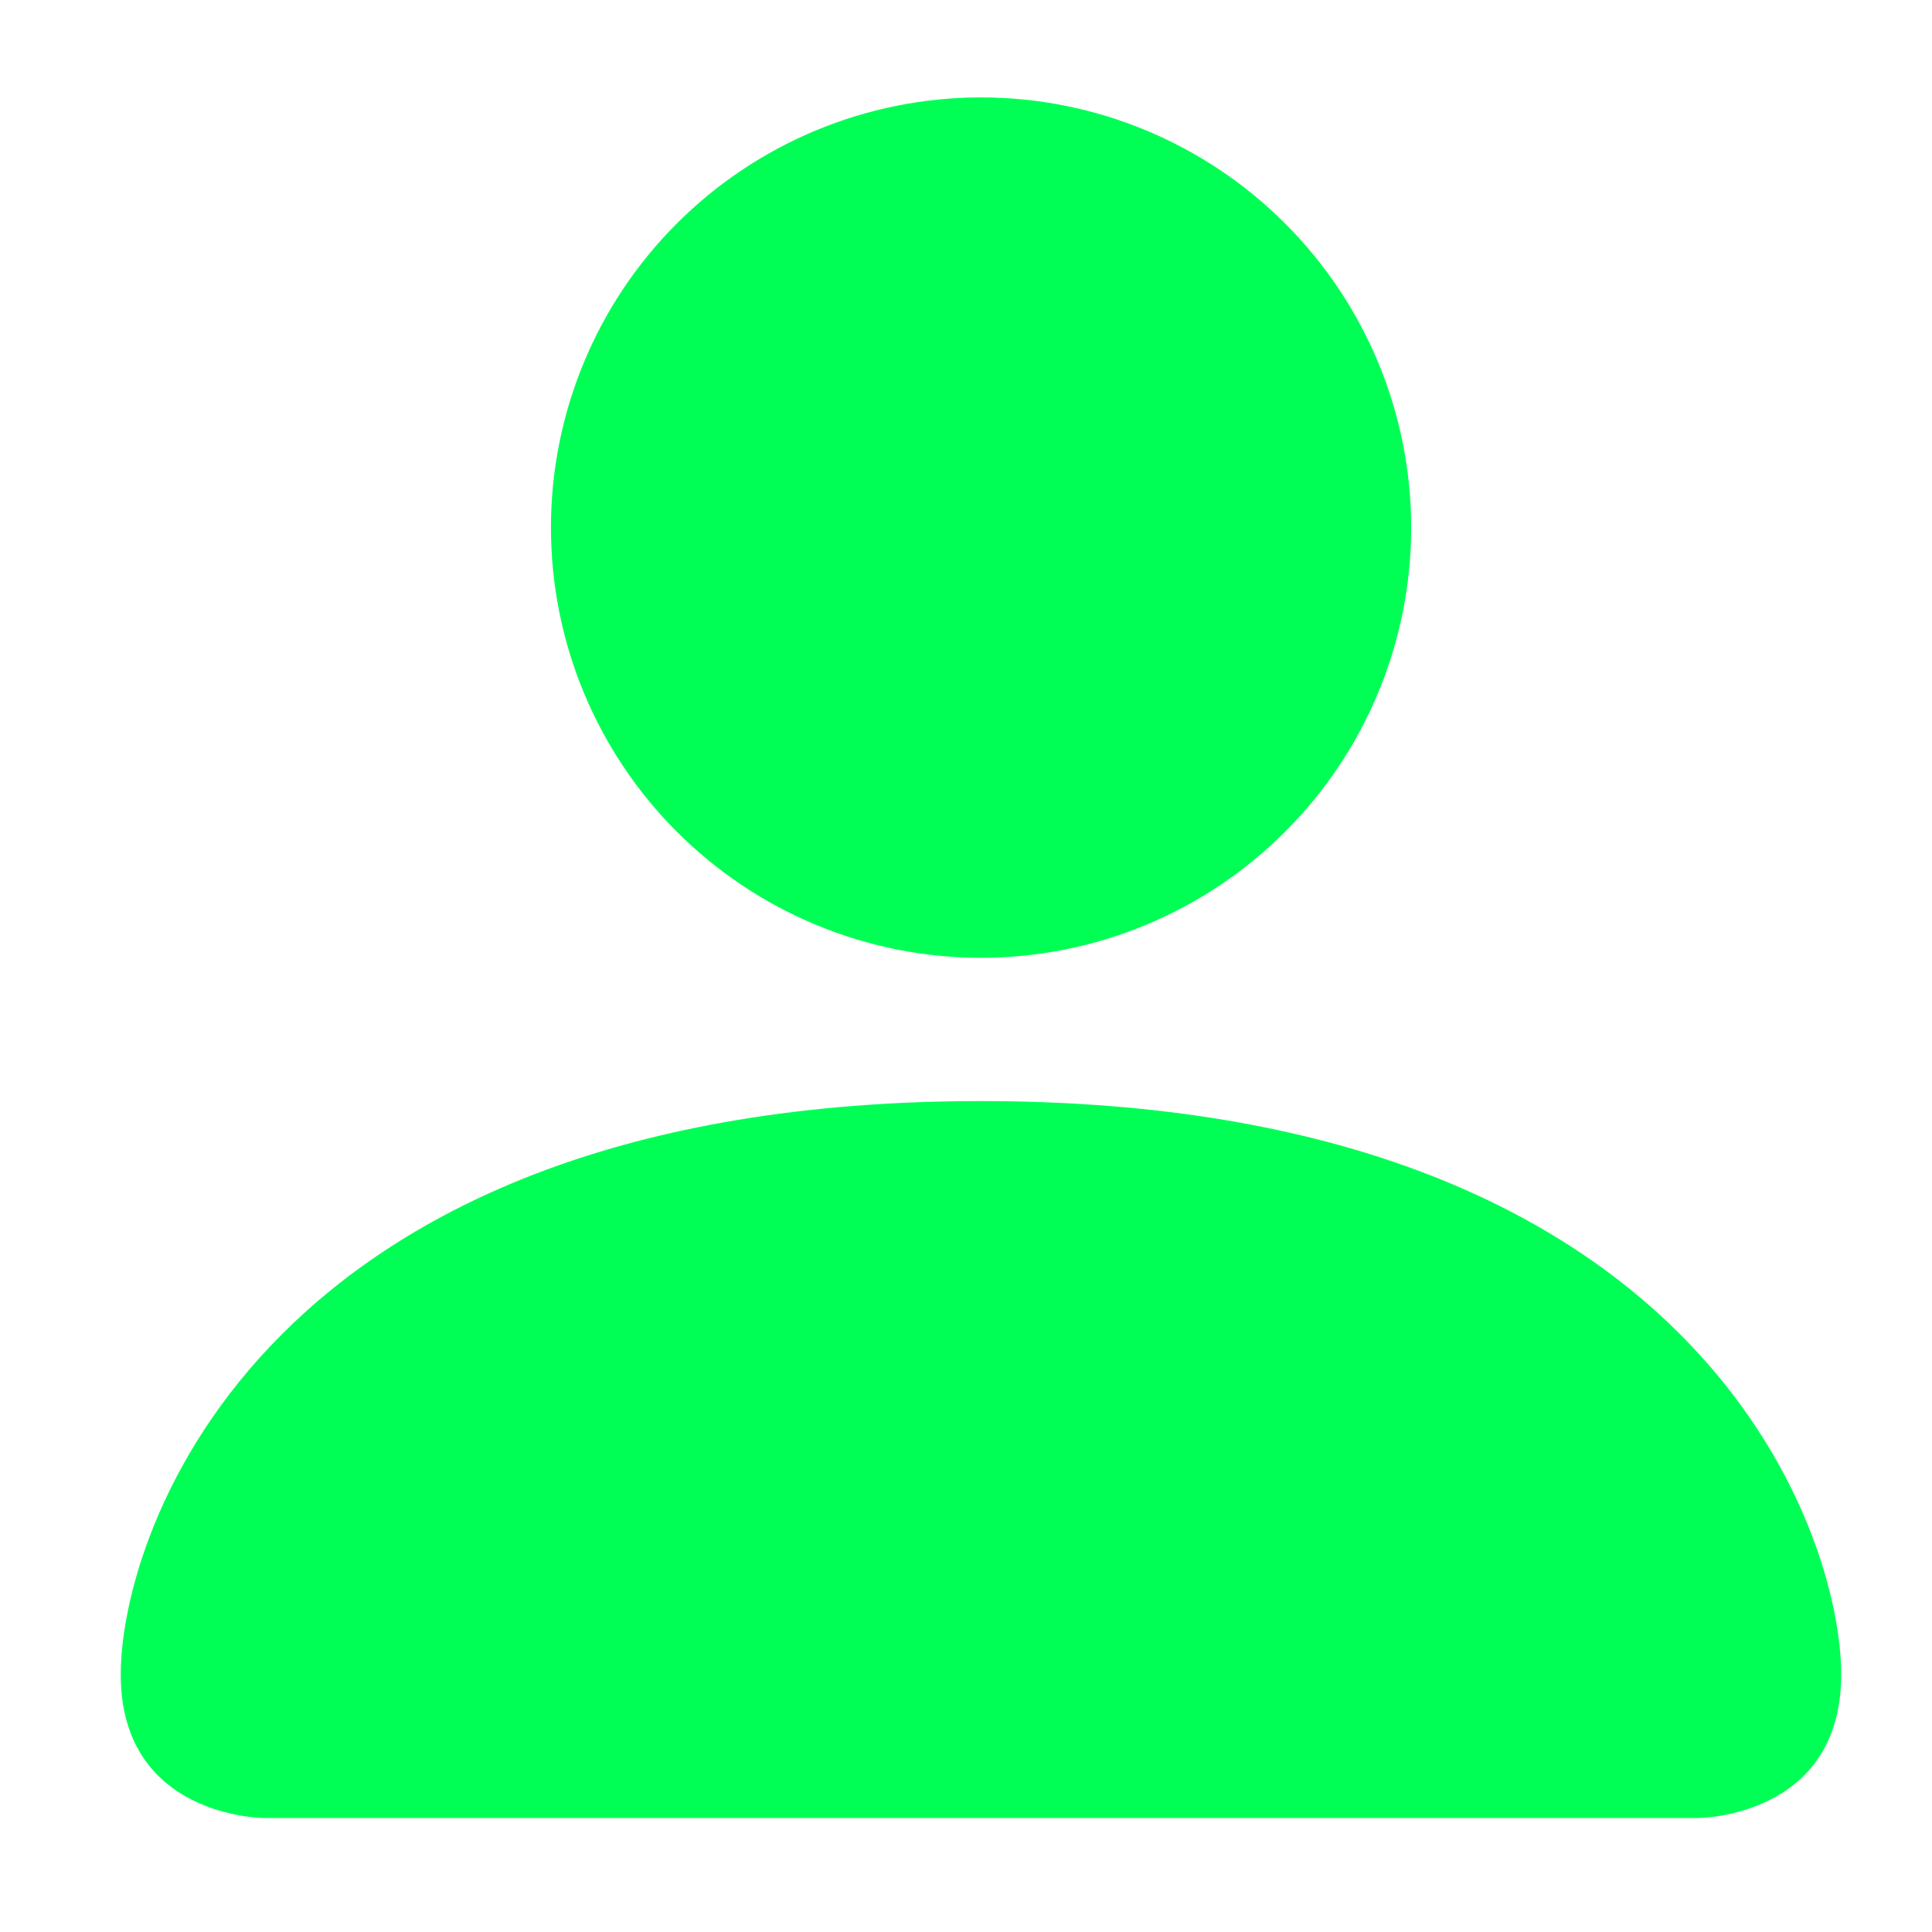 <svg width="12" height="12" viewBox="0 0 12 12" fill="none" xmlns="http://www.w3.org/2000/svg">
<path d="M1.641 11.292C1.641 11.292 0.75 11.292 0.75 10.401C0.75 9.511 1.641 6.839 6.093 6.839C10.546 6.839 11.436 9.511 11.436 10.401C11.436 11.292 10.546 11.292 10.546 11.292H1.641ZM6.093 5.949C6.802 5.949 7.481 5.667 7.982 5.166C8.483 4.665 8.765 3.986 8.765 3.277C8.765 2.568 8.483 1.889 7.982 1.388C7.481 0.887 6.802 0.605 6.093 0.605C5.385 0.605 4.705 0.887 4.204 1.388C3.703 1.889 3.422 2.568 3.422 3.277C3.422 3.986 3.703 4.665 4.204 5.166C4.705 5.667 5.385 5.949 6.093 5.949Z" fill="#00FF55"/>
</svg>
